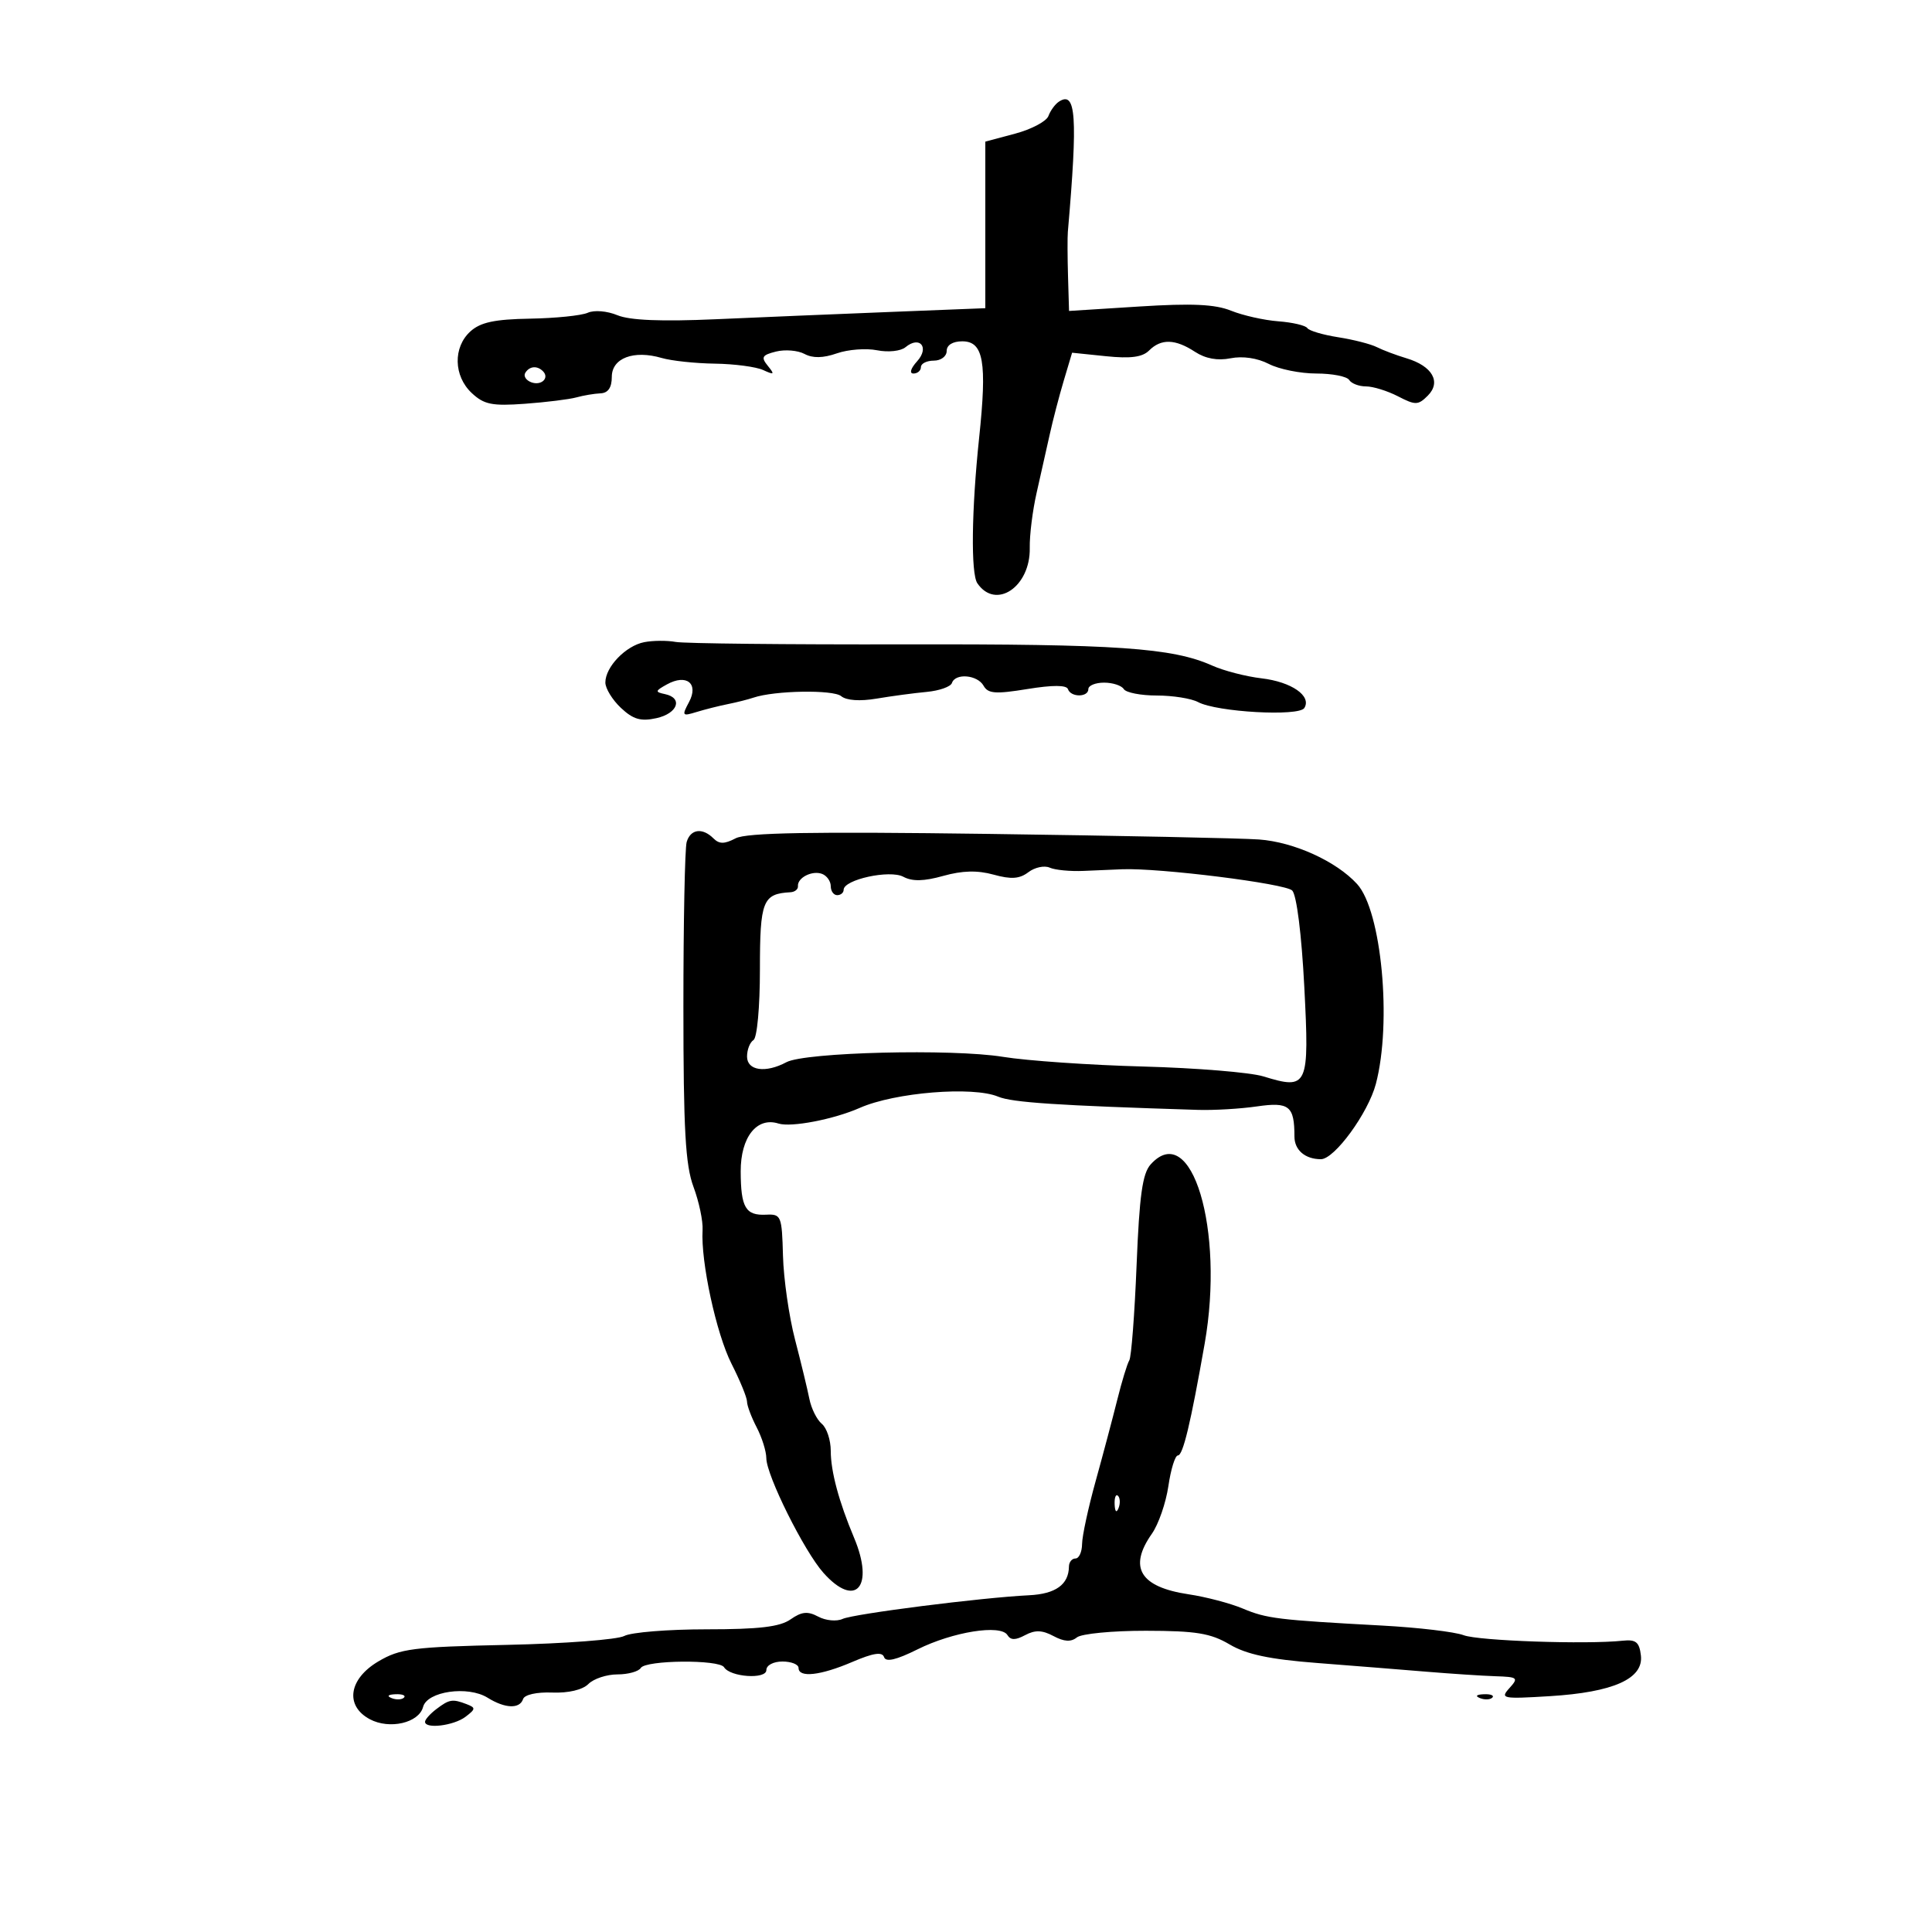 <svg xmlns="http://www.w3.org/2000/svg" width="300" height="300" viewBox="0 0 300 300" version="1.1">
	<path d="M 164.413 15.795 C 163.830 16.183, 163.105 17.179, 162.801 18.010 C 162.496 18.840, 160.167 20.076, 157.624 20.756 L 153 21.992 153 34.924 L 153 47.856 138.250 48.439 C 130.137 48.760, 117.922 49.270, 111.105 49.572 C 102.704 49.945, 97.795 49.743, 95.873 48.947 C 94.270 48.283, 92.267 48.117, 91.268 48.565 C 90.296 49.002, 86.259 49.413, 82.298 49.481 C 76.810 49.574, 74.609 50.044, 73.048 51.456 C 70.329 53.917, 70.423 58.382, 73.250 61.029 C 75.158 62.817, 76.411 63.070, 81.500 62.698 C 84.800 62.458, 88.400 62.011, 89.500 61.707 C 90.600 61.402, 92.287 61.119, 93.250 61.077 C 94.426 61.025, 95 60.186, 95 58.519 C 95 55.601, 98.399 54.315, 102.750 55.587 C 104.263 56.029, 107.975 56.425, 111 56.467 C 114.025 56.509, 117.400 56.955, 118.500 57.459 C 120.235 58.253, 120.331 58.166, 119.223 56.802 C 118.135 55.463, 118.324 55.136, 120.494 54.591 C 121.895 54.239, 123.887 54.405, 124.922 54.958 C 126.203 55.644, 127.807 55.615, 129.951 54.867 C 131.682 54.264, 134.491 54.048, 136.193 54.389 C 137.913 54.733, 139.869 54.524, 140.599 53.918 C 142.819 52.076, 144.365 53.939, 142.410 56.099 C 141.405 57.210, 141.170 58, 141.845 58 C 142.480 58, 143 57.550, 143 57 C 143 56.450, 143.900 56, 145 56 C 146.111 56, 147 55.333, 147 54.500 C 147 53.580, 147.936 53, 149.421 53 C 152.729 53, 153.286 56.192, 152.038 68 C 150.855 79.204, 150.735 89.069, 151.765 90.573 C 154.632 94.760, 160.022 91.118, 159.900 85.076 C 159.860 83.109, 160.342 79.250, 160.971 76.500 C 161.601 73.750, 162.510 69.700, 162.993 67.500 C 163.475 65.300, 164.456 61.536, 165.172 59.135 L 166.475 54.769 171.738 55.312 C 175.550 55.706, 177.395 55.462, 178.429 54.428 C 180.295 52.562, 182.494 52.622, 185.547 54.623 C 187.181 55.693, 189.064 56.037, 191.082 55.634 C 192.961 55.258, 195.253 55.597, 197.021 56.511 C 198.605 57.330, 201.921 58, 204.391 58 C 206.861 58, 209.160 58.450, 209.500 59 C 209.840 59.550, 211.014 60, 212.109 60 C 213.204 60, 215.441 60.694, 217.080 61.541 C 219.791 62.943, 220.209 62.934, 221.708 61.435 C 223.829 59.314, 222.415 56.836, 218.396 55.632 C 216.803 55.155, 214.732 54.376, 213.794 53.901 C 212.855 53.426, 210.155 52.736, 207.794 52.367 C 205.432 51.998, 203.275 51.359, 203 50.946 C 202.725 50.533, 200.700 50.059, 198.500 49.893 C 196.300 49.727, 193 48.986, 191.166 48.247 C 188.673 47.242, 185.081 47.077, 176.916 47.594 L 166 48.285 165.842 42.892 C 165.756 39.927, 165.743 36.825, 165.815 36 C 167.373 18.017, 167.095 14.010, 164.413 15.795 M 81.565 57.895 C 81.260 58.388, 81.669 59.043, 82.474 59.352 C 84.036 59.951, 85.371 58.704, 84.306 57.639 C 83.402 56.735, 82.213 56.846, 81.565 57.895 M 100.032 99.716 C 97.167 100.274, 94 103.561, 94 105.979 C 94 106.899, 95.088 108.674, 96.418 109.923 C 98.318 111.708, 99.497 112.050, 101.918 111.518 C 105.244 110.787, 106.103 108.378, 103.250 107.780 C 101.685 107.451, 101.718 107.292, 103.554 106.276 C 106.603 104.589, 108.535 106.131, 106.990 109.019 C 105.854 111.141, 105.931 111.244, 108.137 110.566 C 109.436 110.166, 111.625 109.613, 113 109.338 C 114.375 109.063, 116.175 108.609, 117 108.329 C 120.269 107.220, 129.375 107.066, 130.620 108.099 C 131.431 108.772, 133.528 108.918, 136.118 108.480 C 138.421 108.091, 141.916 107.623, 143.885 107.440 C 145.854 107.257, 147.622 106.633, 147.815 106.054 C 148.340 104.481, 151.779 104.782, 152.731 106.483 C 153.419 107.713, 154.582 107.800, 159.530 106.994 C 163.453 106.355, 165.614 106.361, 165.833 107.011 C 166.270 108.305, 169 108.296, 169 107 C 169 106.450, 170.098 106, 171.441 106 C 172.784 106, 174.160 106.450, 174.500 107 C 174.840 107.550, 177.146 108, 179.625 108 C 182.103 108, 184.987 108.458, 186.032 109.017 C 188.945 110.576, 201.704 111.288, 202.538 109.938 C 203.697 108.063, 200.543 105.878, 195.888 105.331 C 193.474 105.047, 190.030 104.157, 188.232 103.352 C 182.052 100.586, 173.419 99.991, 140.422 100.057 C 122.229 100.094, 106.254 99.925, 104.922 99.680 C 103.590 99.436, 101.390 99.452, 100.032 99.716 M 106.625 130.750 C 106.345 131.713, 106.117 143.208, 106.118 156.295 C 106.120 175.420, 106.428 180.916, 107.685 184.295 C 108.546 186.608, 109.181 189.625, 109.096 191 C 108.796 195.888, 111.222 207.099, 113.588 211.763 C 114.910 214.369, 115.994 217.011, 115.996 217.636 C 115.998 218.260, 116.672 220.060, 117.494 221.636 C 118.315 223.211, 118.990 225.364, 118.994 226.421 C 119.002 229.090, 124.866 240.867, 127.858 244.225 C 132.851 249.829, 135.830 246.424, 132.620 238.784 C 130.257 233.161, 129 228.479, 129 225.301 C 129 223.620, 128.374 221.725, 127.609 221.090 C 126.844 220.455, 125.975 218.713, 125.679 217.218 C 125.383 215.723, 124.380 211.575, 123.449 208 C 122.518 204.425, 121.678 198.575, 121.581 195 C 121.414 188.779, 121.301 188.505, 118.953 188.617 C 115.774 188.768, 115.034 187.507, 115.015 181.905 C 114.998 176.586, 117.513 173.393, 120.879 174.462 C 122.848 175.087, 129.470 173.813, 133.500 172.034 C 138.959 169.624, 151.075 168.642, 155 170.291 C 157.151 171.195, 164.221 171.663, 186 172.342 C 188.475 172.420, 192.600 172.178, 195.167 171.805 C 200.186 171.076, 201 171.728, 201 176.475 C 201 178.579, 202.658 180, 205.113 180 C 207.219 180, 212.451 172.831, 213.643 168.311 C 216.160 158.765, 214.532 141.429, 210.728 137.270 C 207.491 133.730, 200.926 130.749, 195.500 130.354 C 192.750 130.153, 173.850 129.764, 153.500 129.488 C 126.050 129.116, 115.914 129.293, 114.230 130.173 C 112.486 131.085, 111.686 131.086, 110.780 130.180 C 109.075 128.475, 107.213 128.730, 106.625 130.750 M 159.691 135.431 C 158.316 136.477, 157.023 136.569, 154.292 135.815 C 151.775 135.120, 149.436 135.178, 146.467 136.009 C 143.459 136.851, 141.664 136.891, 140.269 136.144 C 138.162 135.016, 131 136.580, 131 138.168 C 131 138.626, 130.550 139, 130 139 C 129.450 139, 129 138.373, 129 137.607 C 129 136.841, 128.397 135.982, 127.659 135.700 C 126.126 135.111, 123.792 136.294, 123.906 137.601 C 123.948 138.084, 123.424 138.509, 122.741 138.547 C 118.433 138.782, 118 139.879, 118 150.548 C 118 156.359, 117.562 161.152, 117 161.500 C 116.450 161.840, 116 162.991, 116 164.059 C 116 166.254, 118.883 166.668, 122.117 164.937 C 125.014 163.387, 147.851 162.822, 155.735 164.105 C 159.456 164.711, 169.250 165.388, 177.500 165.609 C 185.750 165.831, 194.154 166.521, 196.176 167.142 C 203.102 169.270, 203.332 168.766, 202.531 153.235 C 202.111 145.110, 201.347 139.003, 200.658 138.283 C 199.622 137.199, 180.027 134.747, 174.250 134.978 C 173.012 135.028, 170.313 135.143, 168.250 135.234 C 166.188 135.325, 163.825 135.098, 163 134.728 C 162.175 134.359, 160.686 134.675, 159.691 135.431 M 178.678 180.803 C 177.401 182.215, 176.925 185.618, 176.489 196.454 C 176.182 204.070, 175.673 210.720, 175.357 211.232 C 175.041 211.743, 174.203 214.488, 173.495 217.331 C 172.787 220.174, 171.272 225.875, 170.128 230 C 168.983 234.125, 168.036 238.512, 168.024 239.750 C 168.011 240.988, 167.550 242, 167 242 C 166.450 242, 165.993 242.563, 165.985 243.250 C 165.950 246.050, 163.926 247.507, 159.787 247.711 C 152.369 248.076, 132.574 250.590, 130.828 251.389 C 129.909 251.810, 128.213 251.649, 127.061 251.032 C 125.422 250.156, 124.484 250.248, 122.760 251.455 C 121.101 252.618, 117.871 253, 109.712 253 C 103.748 253, 98.001 253.464, 96.942 254.031 C 95.882 254.598, 87.699 255.221, 78.758 255.415 C 64.135 255.732, 62.123 255.990, 58.750 257.983 C 54.144 260.703, 53.527 264.874, 57.423 266.959 C 60.475 268.592, 65.046 267.539, 65.696 265.053 C 66.333 262.620, 72.656 261.716, 75.715 263.621 C 78.425 265.309, 80.702 265.394, 81.224 263.829 C 81.451 263.148, 83.344 262.725, 85.745 262.819 C 88.262 262.917, 90.459 262.398, 91.367 261.490 C 92.186 260.671, 94.213 260, 95.870 260 C 97.526 260, 99.160 259.550, 99.500 259 C 100.263 257.765, 111.674 257.664, 112.429 258.885 C 113.383 260.428, 119 260.806, 119 259.327 C 119 258.578, 120.089 258, 121.500 258 C 122.875 258, 124 258.450, 124 259 C 124 260.564, 127.413 260.181, 132.355 258.062 C 135.600 256.671, 136.988 256.460, 137.275 257.312 C 137.551 258.134, 139.151 257.765, 142.473 256.112 C 147.961 253.381, 155.386 252.198, 156.430 253.887 C 156.936 254.706, 157.674 254.710, 159.186 253.901 C 160.727 253.076, 161.843 253.113, 163.591 254.049 C 165.236 254.929, 166.313 254.991, 167.216 254.257 C 167.922 253.683, 172.744 253.218, 177.932 253.225 C 185.714 253.236, 187.987 253.607, 190.932 255.346 C 193.554 256.895, 197.152 257.659, 204.500 258.226 C 210 258.651, 217.650 259.261, 221.500 259.581 C 225.350 259.901, 230.175 260.218, 232.222 260.284 C 235.682 260.396, 235.834 260.526, 234.380 262.132 C 232.909 263.758, 233.278 263.831, 240.659 263.379 C 250.519 262.774, 255.219 260.676, 254.799 257.066 C 254.557 254.988, 254.025 254.551, 252 254.766 C 246.326 255.370, 229.586 254.793, 227.274 253.914 C 225.906 253.394, 220.222 252.721, 214.643 252.419 C 198.369 251.537, 196.687 251.331, 192.983 249.775 C 191.049 248.962, 187.267 247.967, 184.577 247.564 C 177.017 246.430, 175.178 243.401, 178.866 238.154 C 179.892 236.694, 181.044 233.363, 181.427 230.750 C 181.809 228.137, 182.473 226, 182.902 226 C 183.693 226, 184.876 221.061, 187.061 208.640 C 190.179 190.916, 185.022 173.793, 178.678 180.803 M 173.079 233.583 C 173.127 234.748, 173.364 234.985, 173.683 234.188 C 173.972 233.466, 173.936 232.603, 173.604 232.271 C 173.272 231.939, 173.036 232.529, 173.079 233.583 M 60.813 263.683 C 61.534 263.972, 62.397 263.936, 62.729 263.604 C 63.061 263.272, 62.471 263.036, 61.417 263.079 C 60.252 263.127, 60.015 263.364, 60.813 263.683 M 229.813 263.683 C 230.534 263.972, 231.397 263.936, 231.729 263.604 C 232.061 263.272, 231.471 263.036, 230.417 263.079 C 229.252 263.127, 229.015 263.364, 229.813 263.683 M 67.750 265.392 C 66.787 266.123, 66 267.008, 66 267.360 C 66 268.515, 70.461 267.966, 72.279 266.586 C 73.878 265.374, 73.895 265.174, 72.448 264.618 C 70.256 263.777, 69.772 263.857, 67.750 265.392" stroke="none" fill="black" fill-rule="evenodd"/>
</svg>